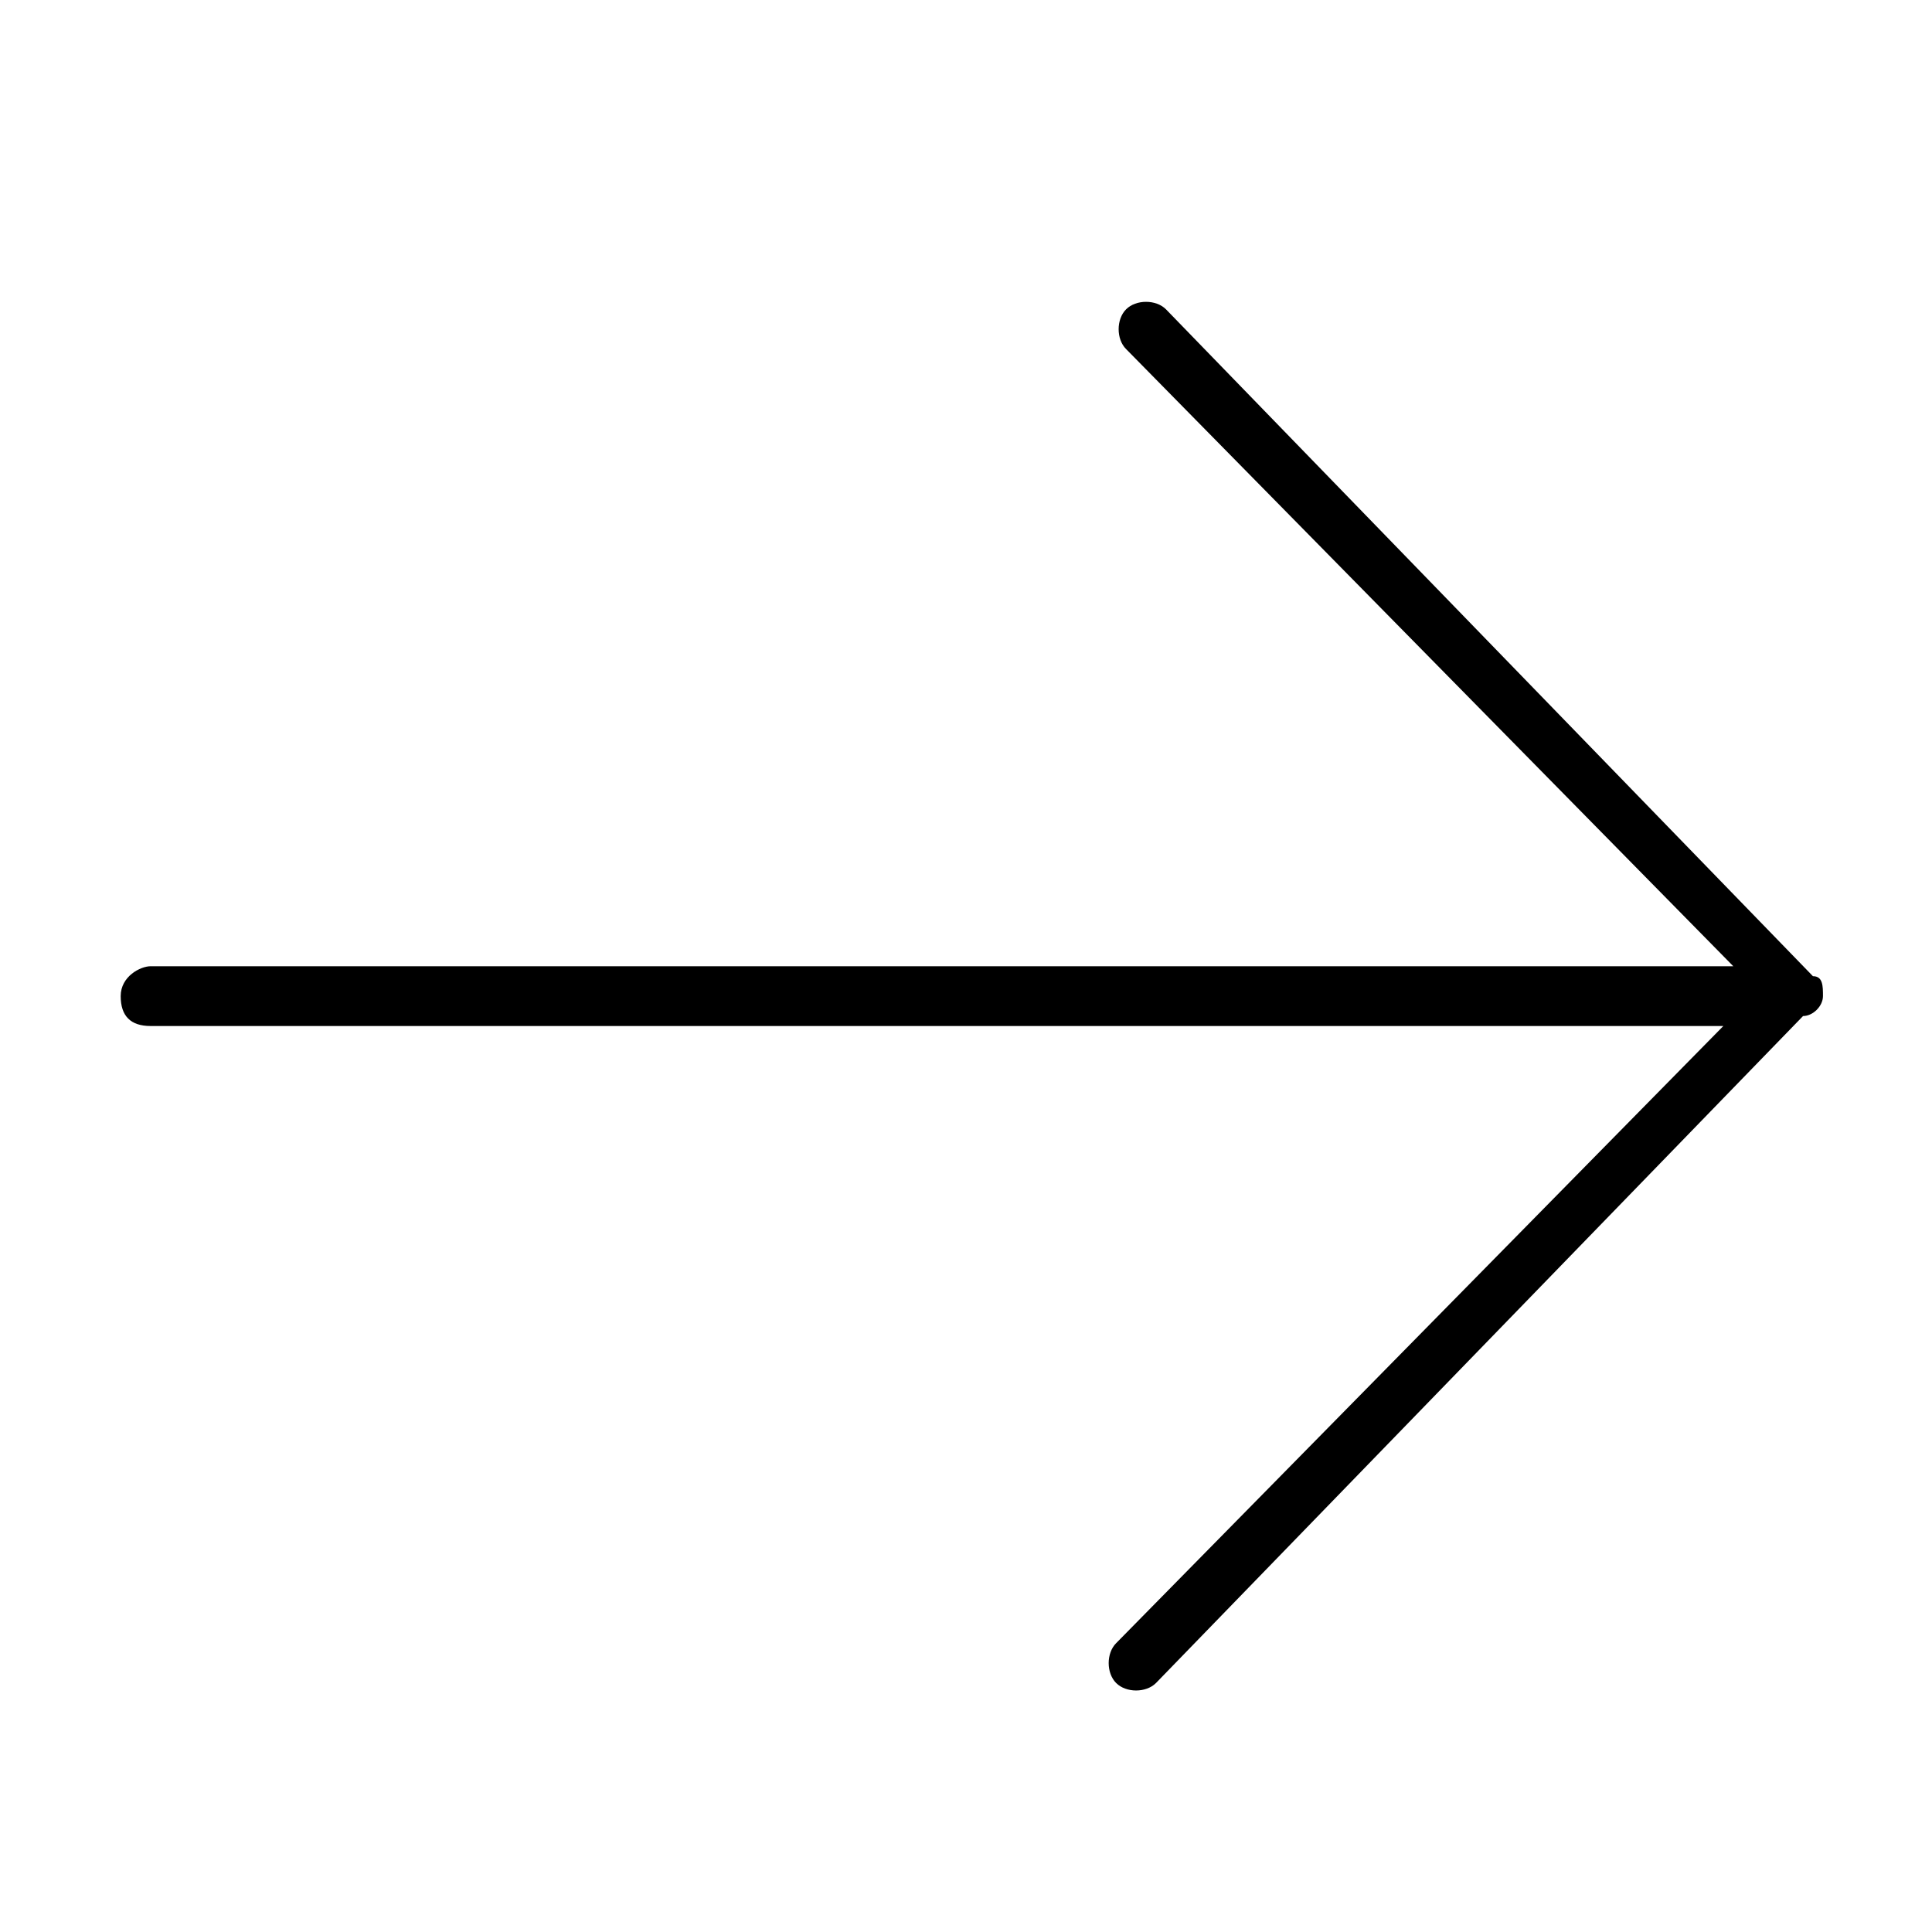<!-- Generated by IcoMoon.io -->
<svg version="1.1" xmlns="http://www.w3.org/2000/svg" width="32" height="32" viewBox="0 0 32 32">
<title>arrow-right-right-long</title>
<path d="M30.029 16.17l-10.717-11.047c-0.165-0.165-0.495-0.165-0.66 0s-0.165 0.495 0 0.659l10.057 10.222h-26.215c-0.165 0-0.495 0.165-0.495 0.495s0.165 0.495 0.495 0.495h26.050l-10.057 10.222c-0.165 0.165-0.165 0.495 0 0.66s0.495 0.165 0.66 0l10.717-11.047c0.165 0 0.33-0.165 0.33-0.33s0-0.33-0.165-0.33z"></path>
</svg>

